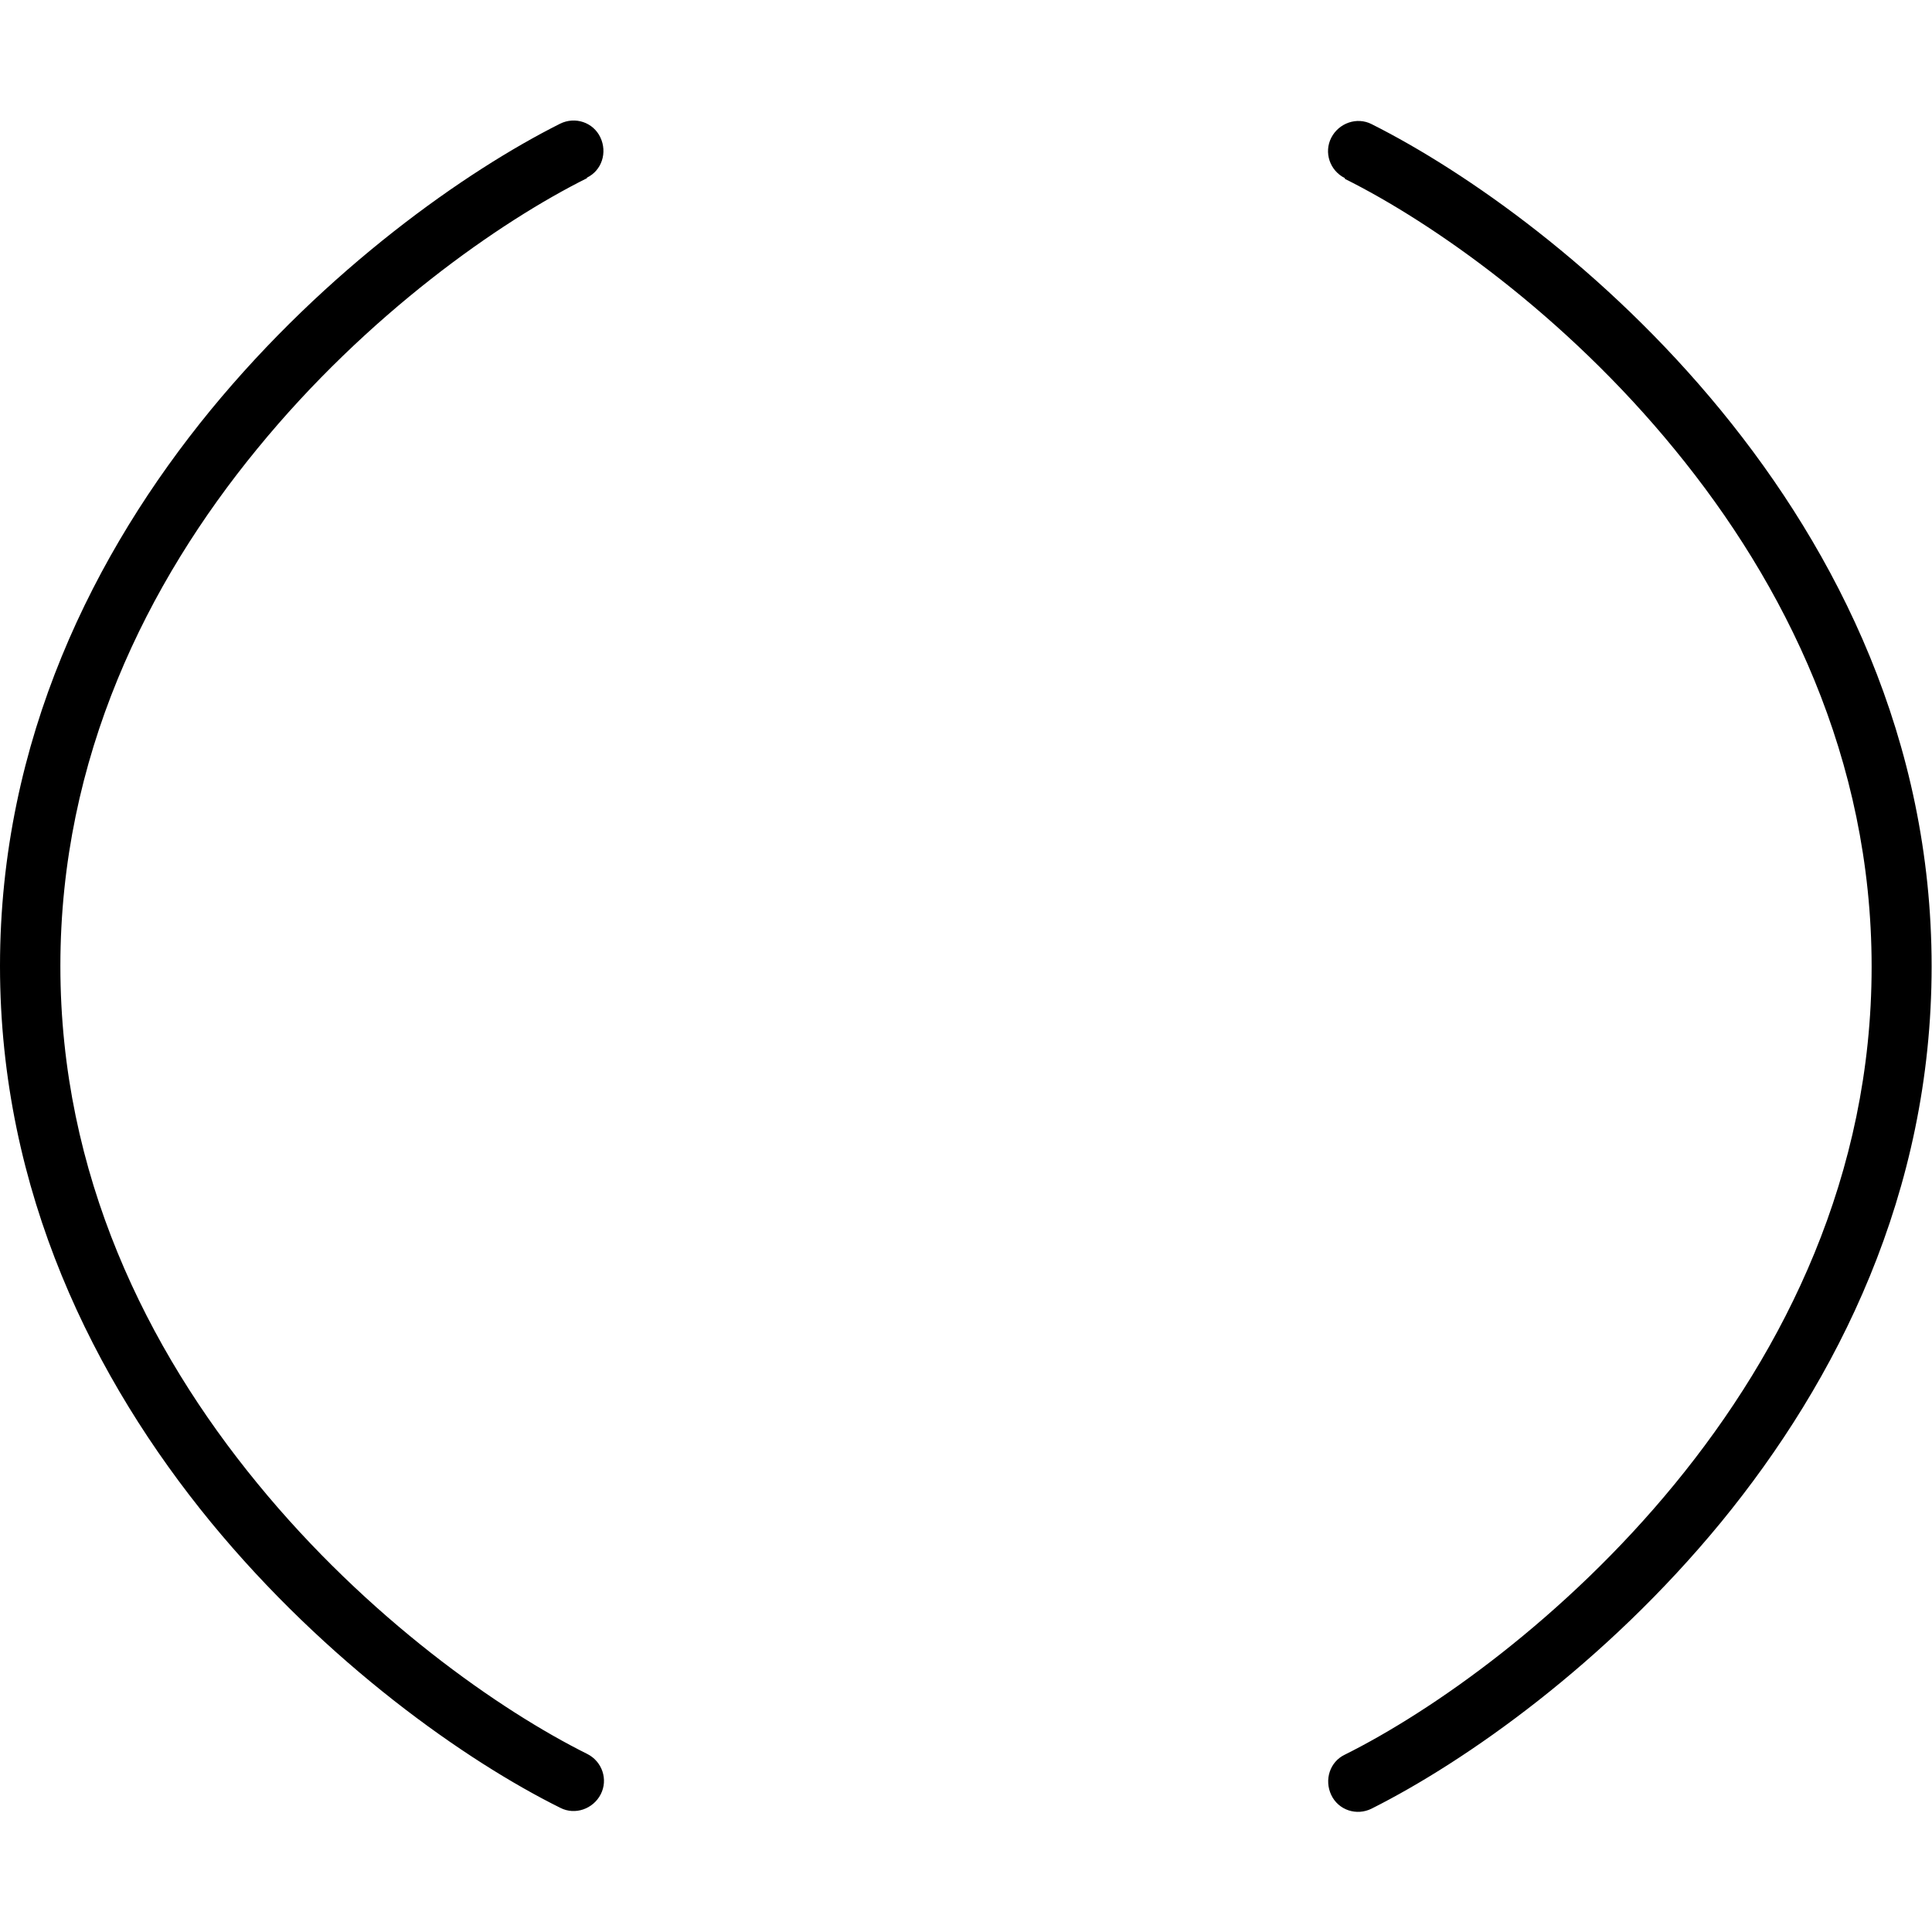 <svg fill="currentColor" xmlns="http://www.w3.org/2000/svg" viewBox="0 0 512 512"><!--! Font Awesome Pro 7.0.1 by @fontawesome - https://fontawesome.com License - https://fontawesome.com/license (Commercial License) Copyright 2025 Fonticons, Inc. --><path opacity=".4" fill="currentColor" d=""/><path fill="currentColor" d="M356.4 47.2c-4-2-5.6-6.8-3.6-10.7s6.8-5.6 10.7-3.6c24.9 12.5 61.8 38.3 92.6 75.9 30.8 37.6 55.8 87.3 55.8 147.3s-25 109.7-55.8 147.3c-30.8 37.5-67.7 63.4-92.6 75.9-4 2-8.8 .4-10.7-3.6s-.4-8.8 3.6-10.7c23.1-11.5 58.2-36.1 87.4-71.7 29.2-35.6 52.2-81.9 52.2-137.1s-23-101.5-52.2-137.1c-29.2-35.7-64.3-60.2-87.4-71.7zm-200.8 0C132.5 58.7 97.4 83.2 68.2 118.9 39 154.5 16 200.7 16 256S39 357.5 68.2 393.1c29.2 35.7 64.3 60.2 87.4 71.7 4 2 5.6 6.8 3.6 10.7s-6.8 5.6-10.7 3.6C123.5 466.7 86.6 440.8 55.8 403.3 25 365.7 0 315.9 0 256S25 146.3 55.8 108.7c30.8-37.5 67.7-63.4 92.6-75.9 4-2 8.8-.4 10.7 3.6s.4 8.8-3.6 10.7z"/></svg>